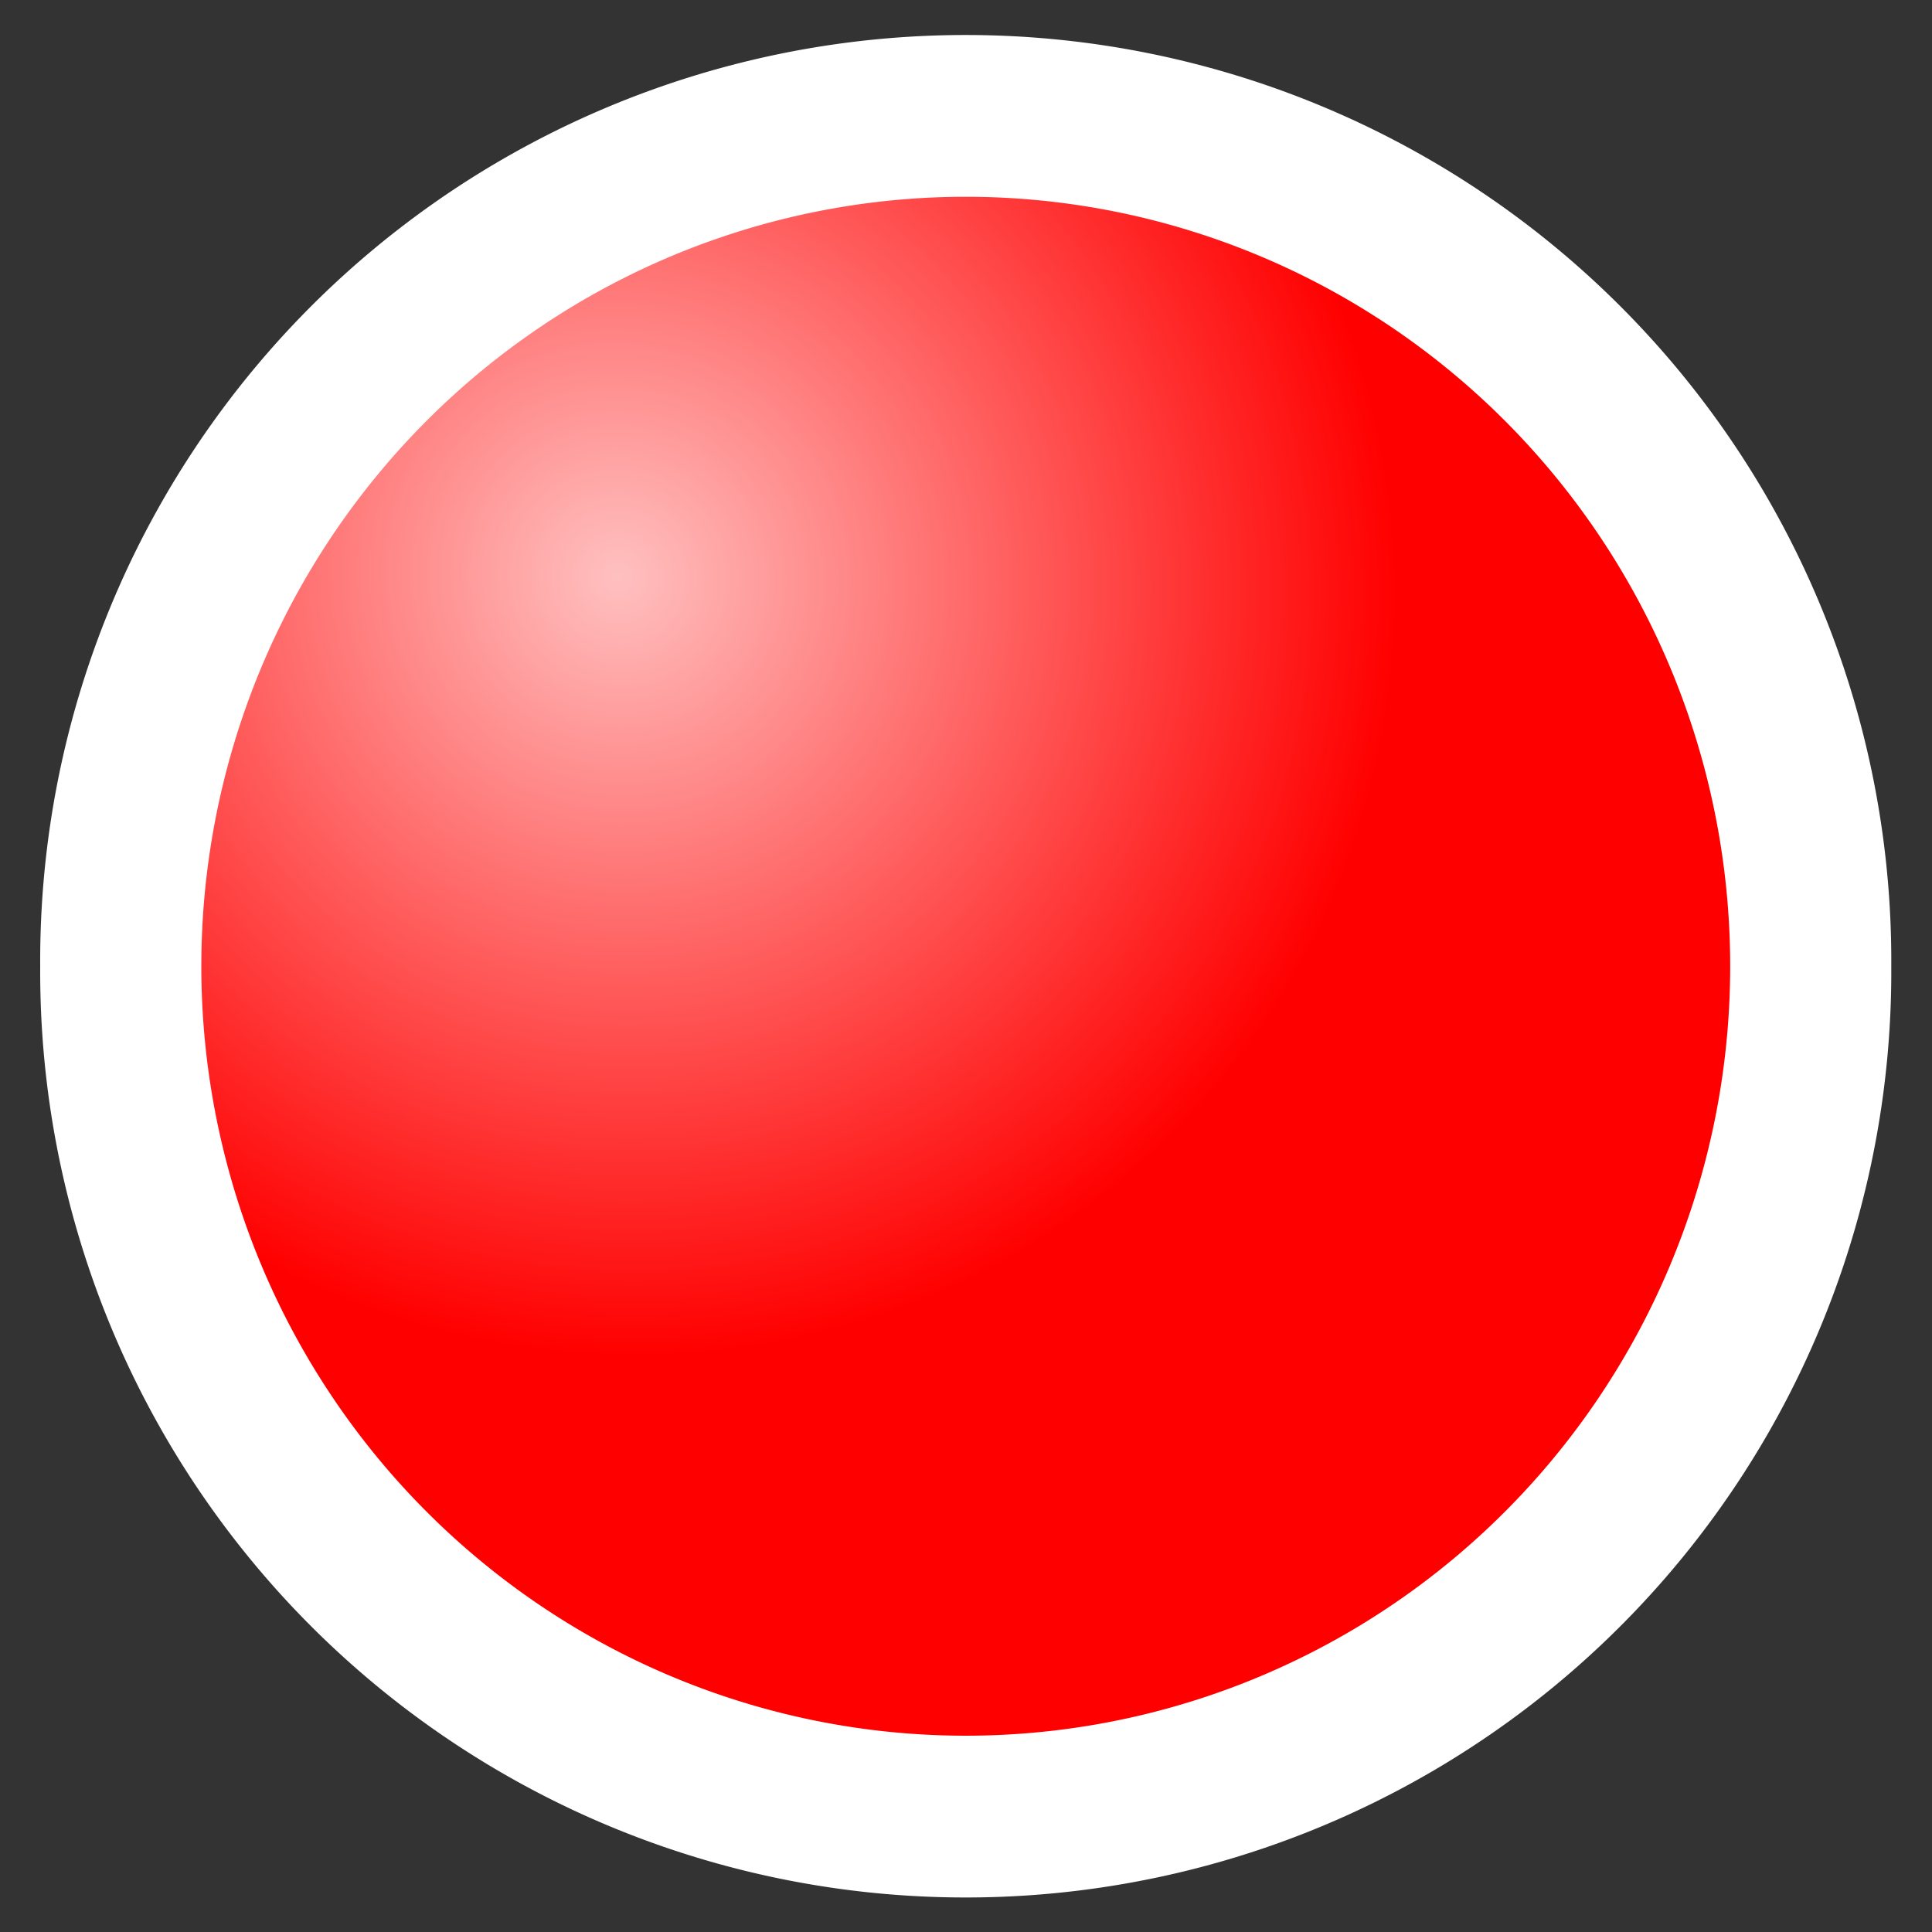<?xml version="1.0" encoding="UTF-8" standalone="no"?>
<!-- Created with Inkscape (http://www.inkscape.org/) -->

<svg
   xmlns:dc="http://purl.org/dc/elements/1.1/"
   xmlns:cc="http://creativecommons.org/ns#"
   xmlns:rdf="http://www.w3.org/1999/02/22-rdf-syntax-ns#"
   xmlns:svg="http://www.w3.org/2000/svg"
   xmlns="http://www.w3.org/2000/svg"
   xmlns:xlink="http://www.w3.org/1999/xlink"
   xmlns:sodipodi="http://sodipodi.sourceforge.net/DTD/sodipodi-0.dtd"
   xmlns:inkscape="http://www.inkscape.org/namespaces/inkscape"
   id="svg3304"
   sodipodi:docname="failing.svg"
   height="48px"
   sodipodi:version="0.32"
   width="48px"
   version="1.1"
   inkscape:version="0.48.2 r9819">
  <rect width="100%" height="100%" fill="#333333" stroke="none"/>
  <defs
     id="defs3162">
    <linearGradient
       id="linearGradient3937">
      <stop
         style="stop-color:#ffc0c0;stop-opacity:1;"
         offset="0"
         id="stop3939" />
      <stop
         id="stop3957"
         offset="1"
         style="stop-color:#ff0000;stop-opacity:1;" />
    </linearGradient>
    <radialGradient
       inkscape:collect="always"
       xlink:href="#linearGradient3937"
       id="radialGradient3943"
       cx="15.356"
       cy="14.402"
       fx="15.356"
       fy="14.402"
       r="18.992"
       gradientTransform="matrix(0.712,0.744,-0.727,0.696,14.895,-7.113)"
       gradientUnits="userSpaceOnUse"
       spreadMethod="pad" />
  </defs>
  <sodipodi:namedview
     id="base"
     bordercolor="#666666"
     pagecolor="#ffffff"
     showgrid="true"
     borderopacity="1.0"
     showguides="true"
     inkscape:zoom="9.8333333"
     inkscape:cx="6.5519368"
     inkscape:cy="25.605748"
     inkscape:window-width="1600"
     inkscape:window-height="876"
     inkscape:window-x="0"
     inkscape:window-y="24"
     inkscape:window-maximized="1"
     inkscape:current-layer="svg3304">
    <sodipodi:guide
       id="guide6244"
       position="24"
       orientation="horizontal" />
    <sodipodi:guide
       id="guide6246"
       position="24"
       orientation="vertical" />
  </sodipodi:namedview>
  <rect
     x="0"
     y="0"
     width="48"
     height="48"
     rx="0"
     style="fill:none"
     id="rect3312" />
  <path
     sodipodi:cx="23.993629"
     sodipodi:cy="24.006371"
     d="m 43.988,24.006 a 19.995,19.995 0 1 1 -39.989,0 19.995,19.995 0 1 1 39.989,0 z"
     sodipodi:type="arc"
     style="fill:#ffffff;fill-rule:evenodd;stroke:#ffffff;stroke-width:6"
     sodipodi:ry="19.99469"
     sodipodi:rx="19.99469"
     id="path7705" />
  <path
     sodipodi:cx="23.993629"
     sodipodi:cy="24.006371"
     d="m 42.986,24.006 a 18.992,19.117 0 1 1 -37.984,0 18.992,19.117 0 1 1 37.984,0 z"
     sodipodi:type="arc"
     style="fill-rule:evenodd;fill:url(#radialGradient3943);fill-opacity:1"
     sodipodi:ry="19.117405"
     sodipodi:rx="18.992079"
     id="path4768" />
</svg>
